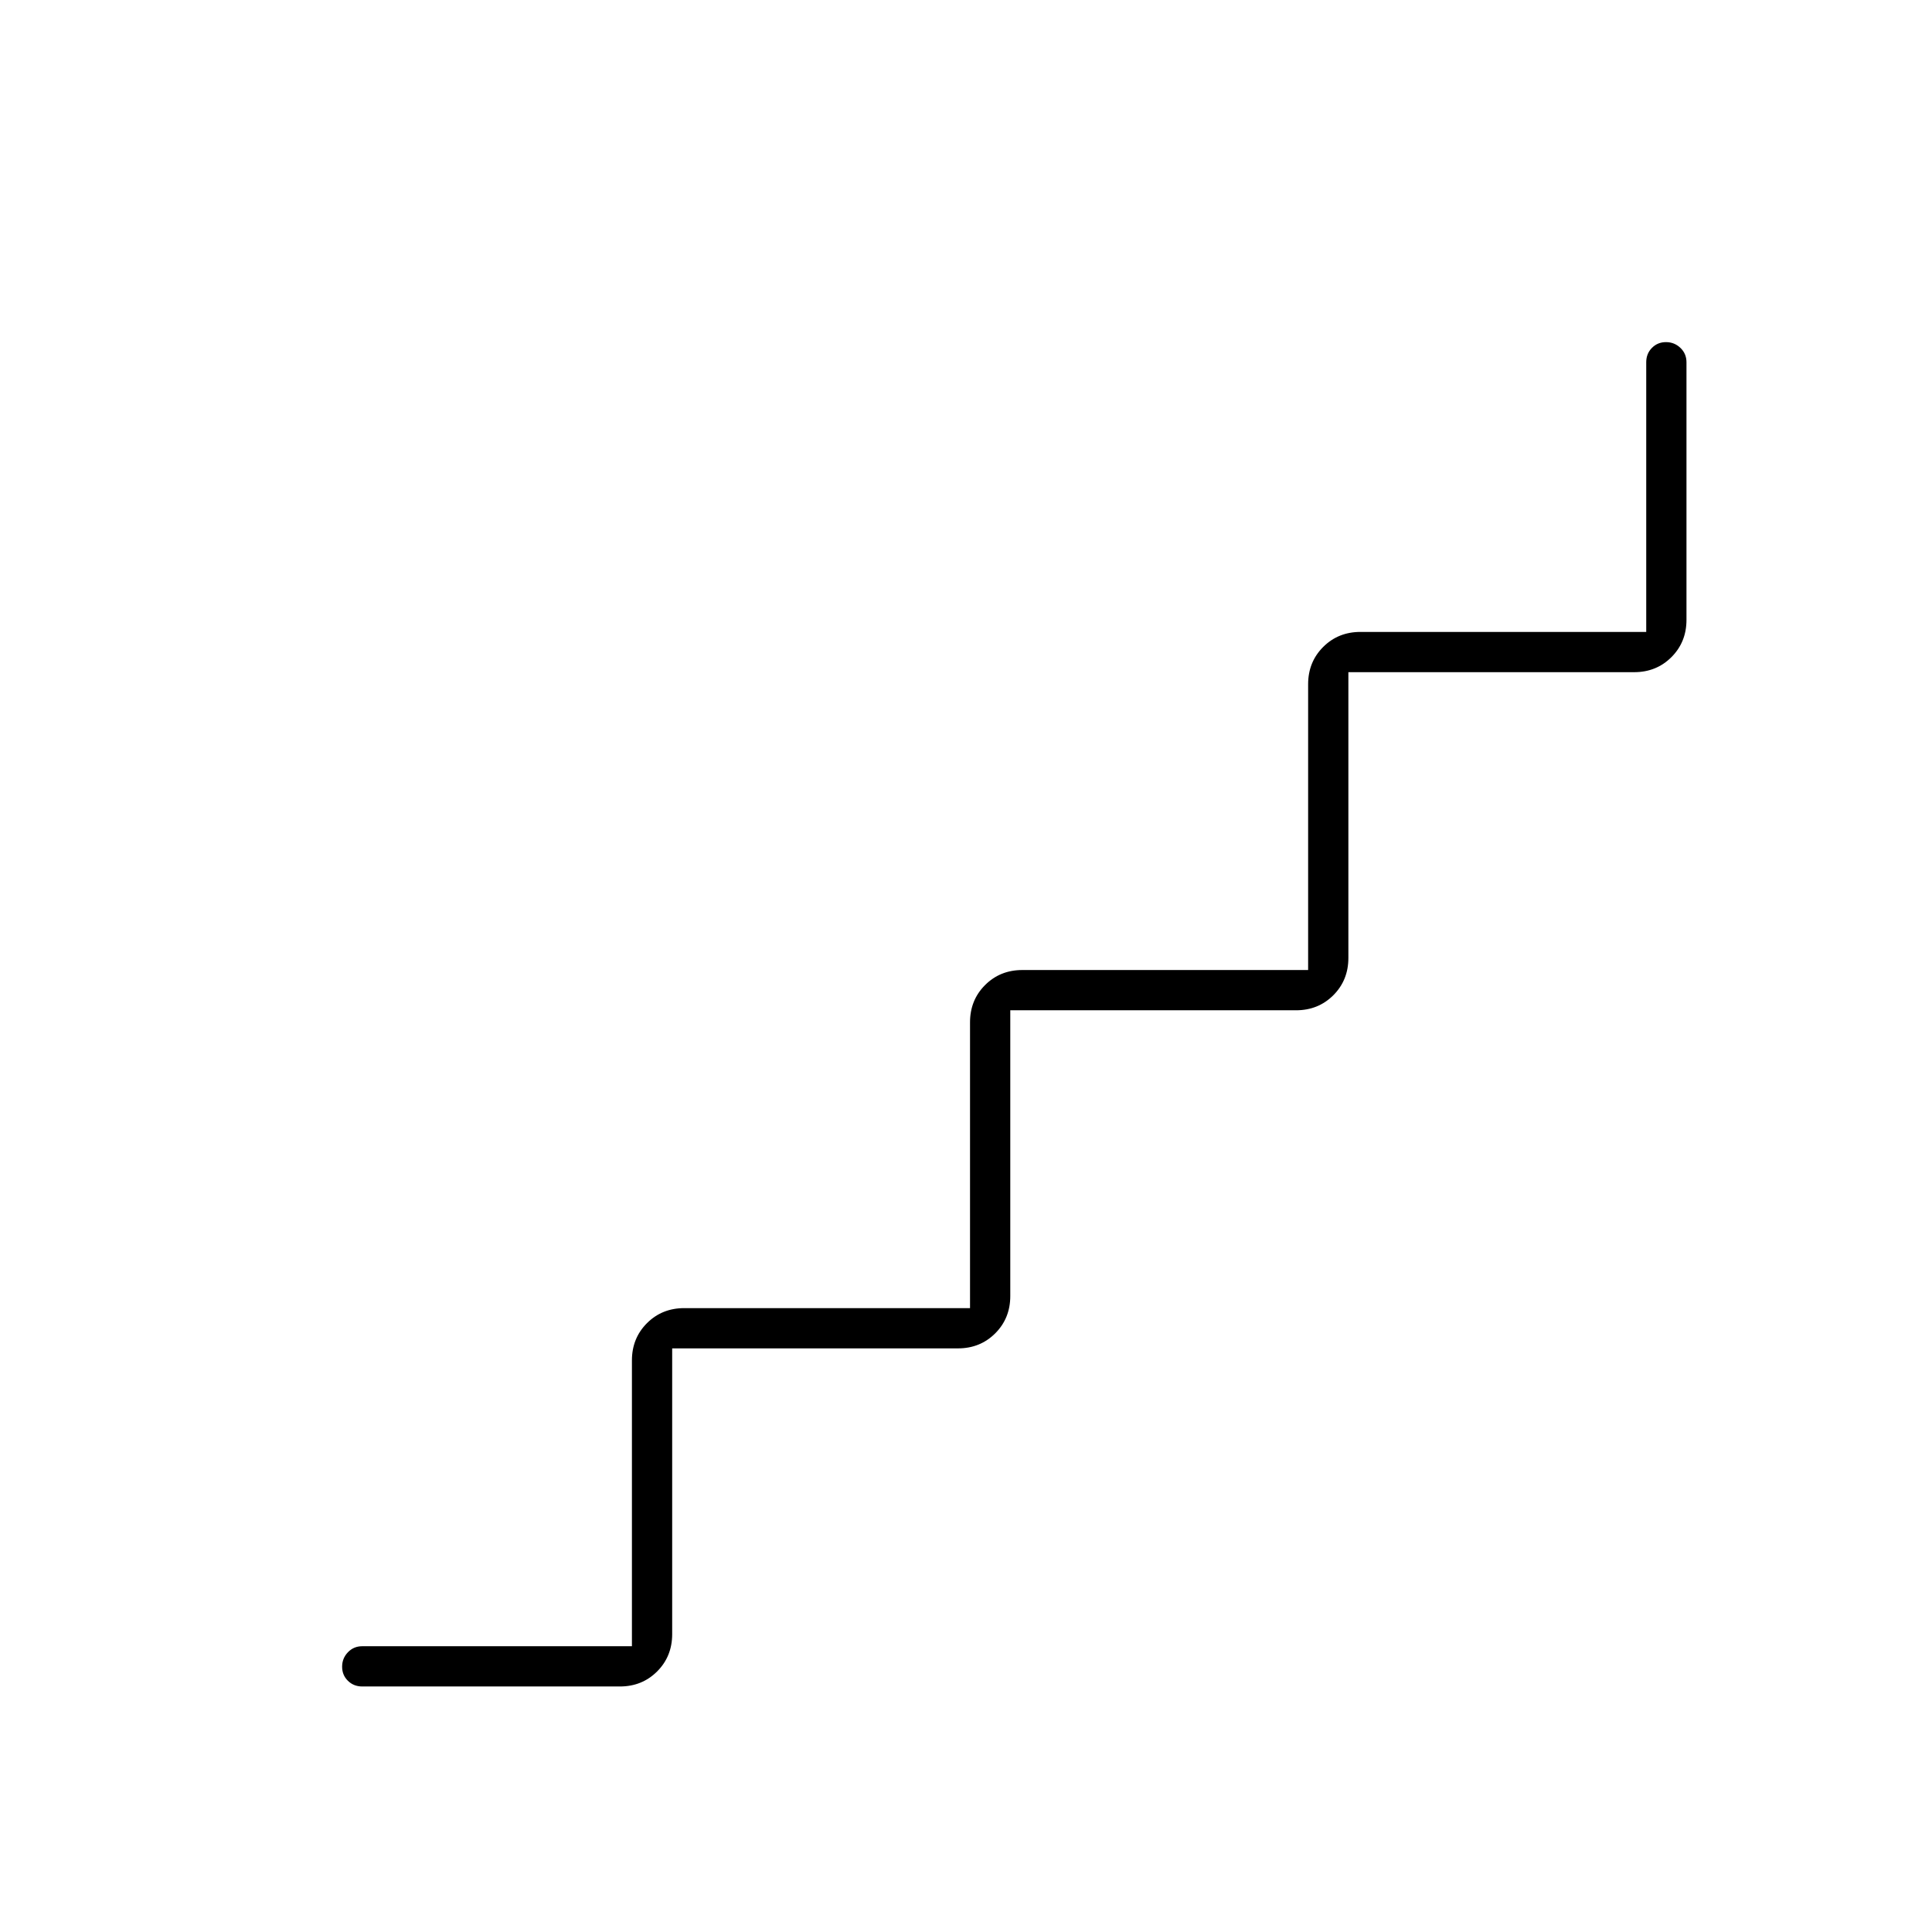 <svg xmlns="http://www.w3.org/2000/svg" height="20" viewBox="0 -960 960 960" width="20"><path d="M314-142v-142q0-11.05 7.475-18.525Q328.95-310 340-310h142v-142q0-11.05 7.475-18.525Q496.95-478 508-478h142v-142q0-11.05 7.475-18.525Q664.95-646 676-646h142v-134q0-4.25 2.825-7.125 2.824-2.875 7-2.875 4.175 0 7.175 2.875t3 7.125v128q0 11.05-7.475 18.525Q823.05-626 812-626H670v142q0 11.05-7.475 18.525Q655.05-458 644-458H502v142q0 11.05-7.475 18.525Q487.05-290 476-290H334v142q0 11.05-7.475 18.525Q319.05-122 308-122H180q-4.25 0-7.125-2.825-2.875-2.824-2.875-7 0-4.175 2.875-7.175t7.125-3h134Z"/></svg>